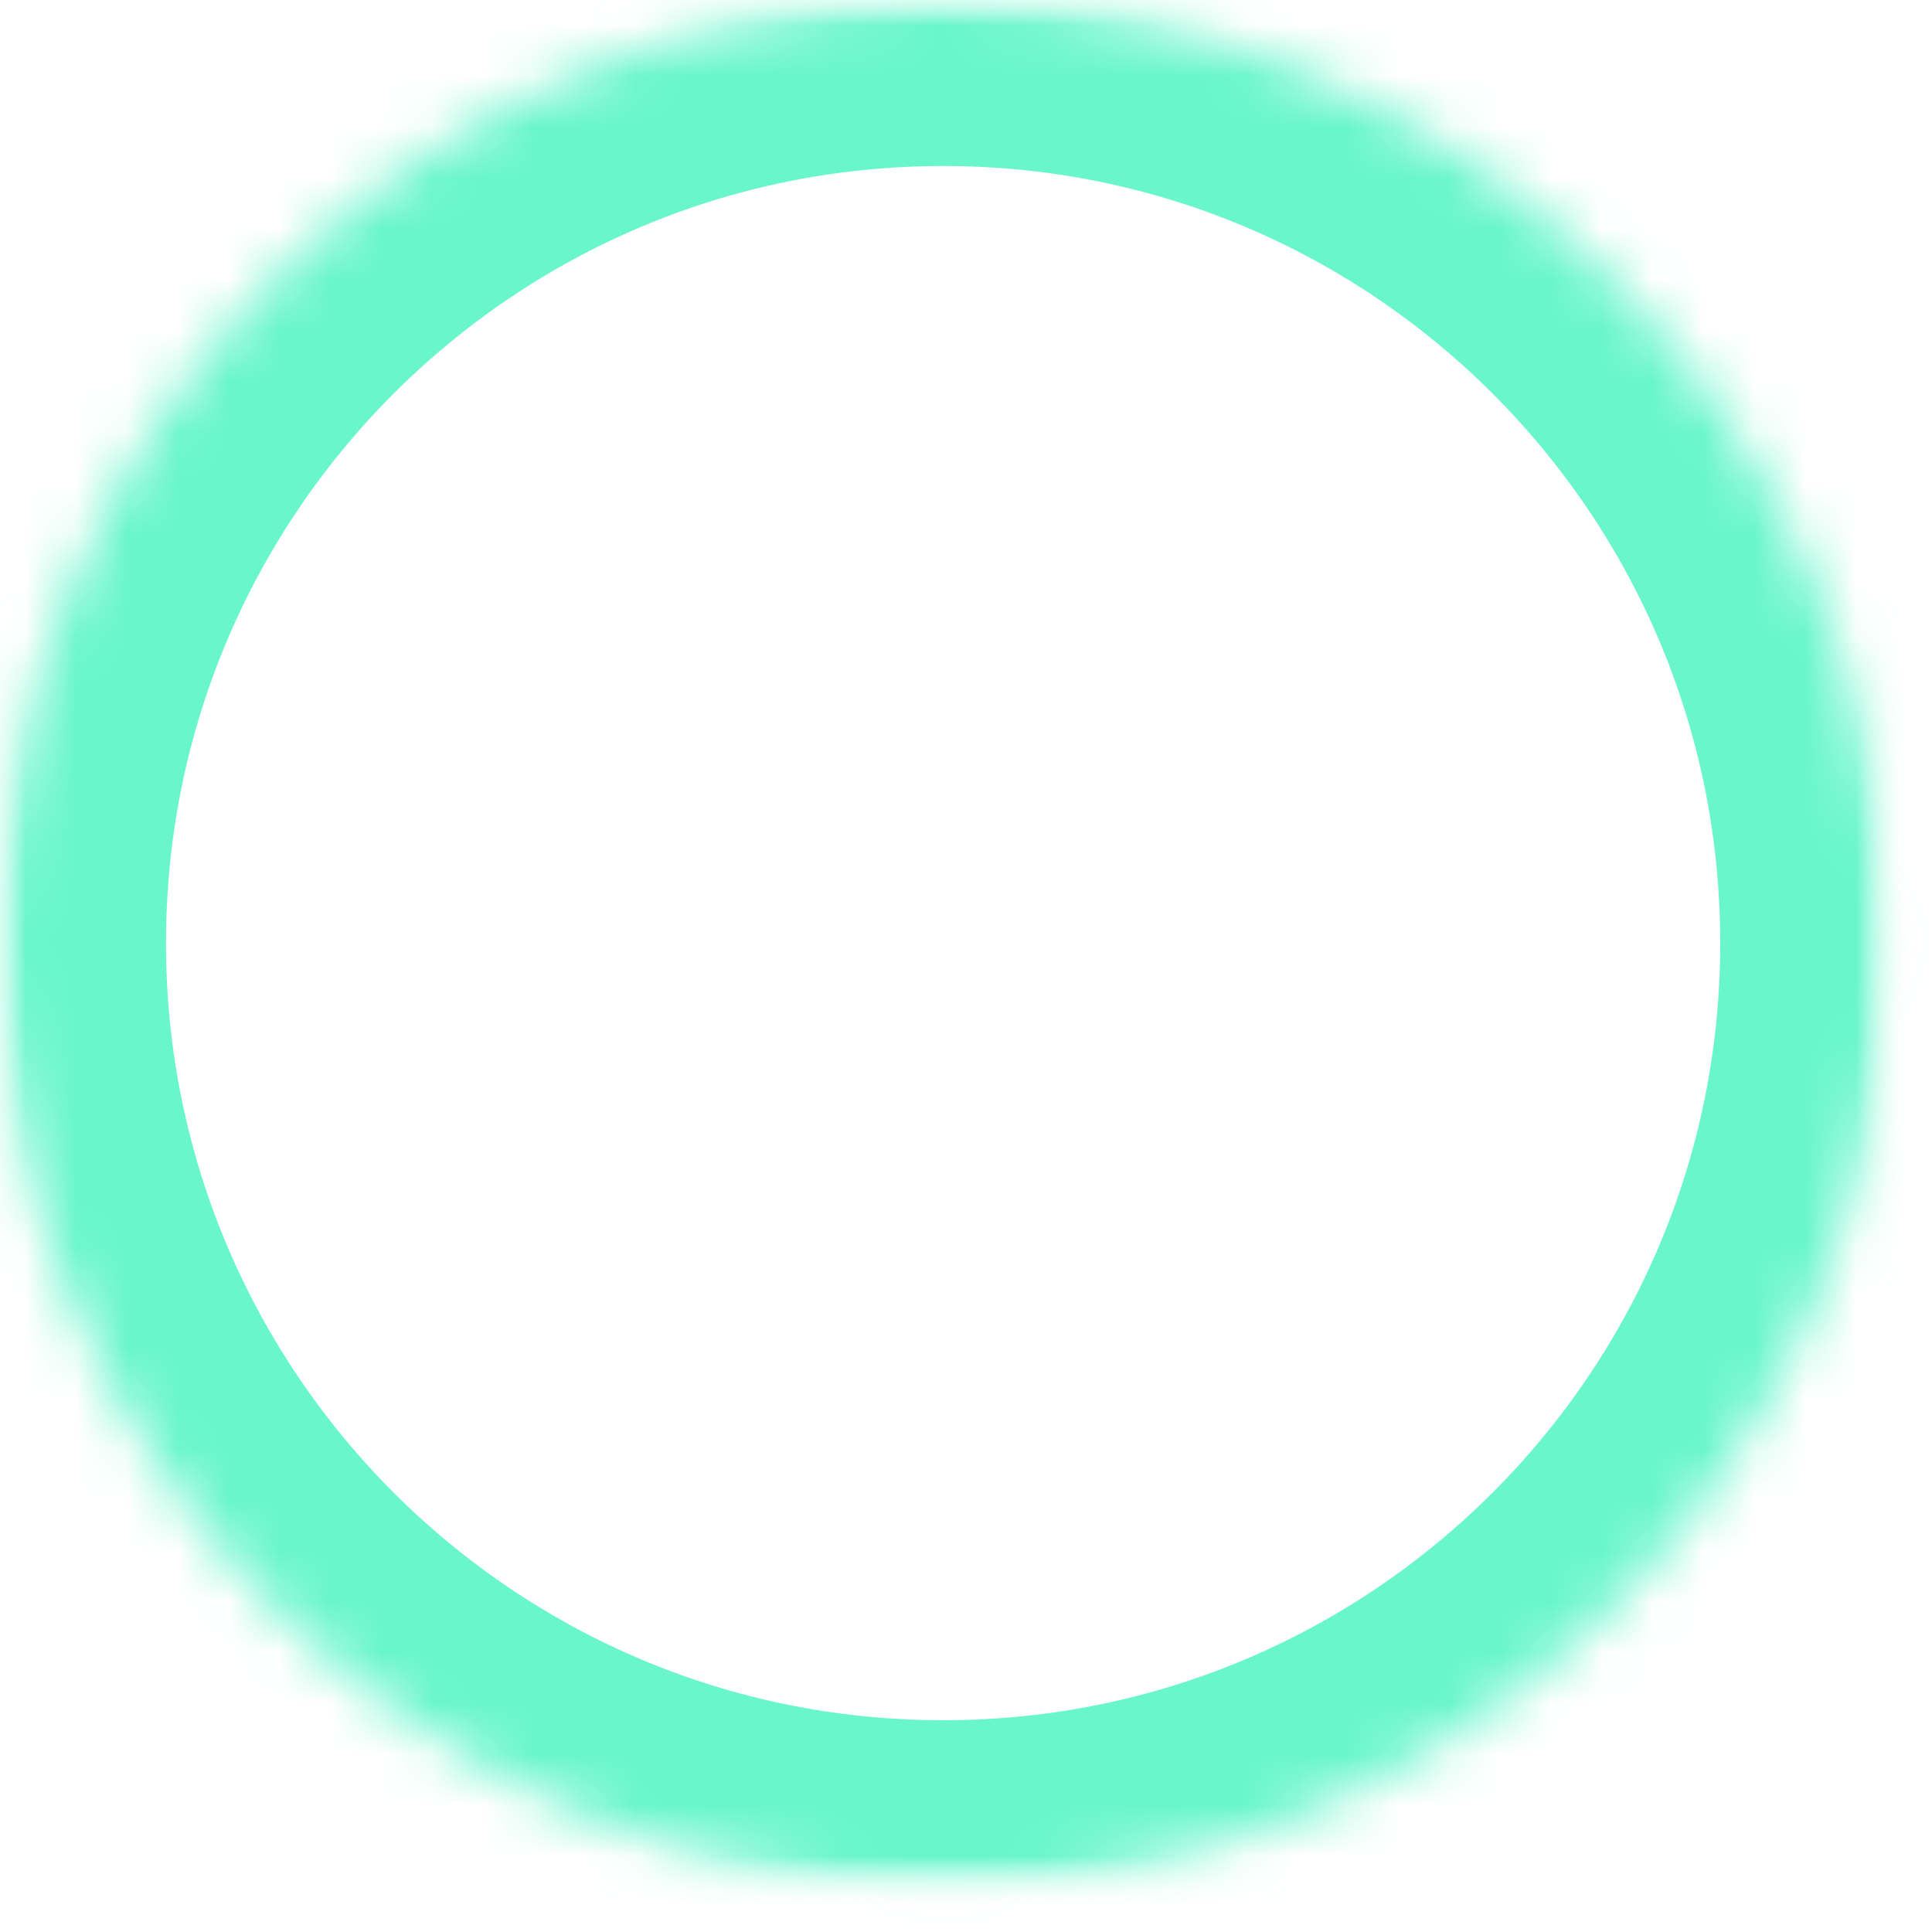 <svg width="38" height="38" viewBox="0 0 38 38" fill="none" xmlns="http://www.w3.org/2000/svg">
<mask id="mask0_264_802" style="mask-type:luminance" maskUnits="userSpaceOnUse" x="0" y="0" width="38" height="38">
<path d="M0 0H37.1V37.1H0V0Z" fill="white"/>
</mask>
<g mask="url(#mask0_264_802)">
<mask id="mask1_264_802" style="mask-type:luminance" maskUnits="userSpaceOnUse" x="0" y="0" width="38" height="38">
<path d="M18.552 0C8.305 0 0 8.305 0 18.548C0 28.795 8.305 37.1 18.552 37.1C28.795 37.1 37.1 28.795 37.1 18.548C37.1 8.305 28.795 0 18.552 0Z" fill="white"/>
</mask>
<g mask="url(#mask1_264_802)">
<path d="M18.552 0C8.305 0 0 8.305 0 18.548C0 28.795 8.305 37.1 18.552 37.1C28.795 37.1 37.1 28.795 37.1 18.548C37.1 8.305 28.795 0 18.552 0Z" stroke="#69F6CA" stroke-width="6.53"/>
</g>
</g>
</svg>
